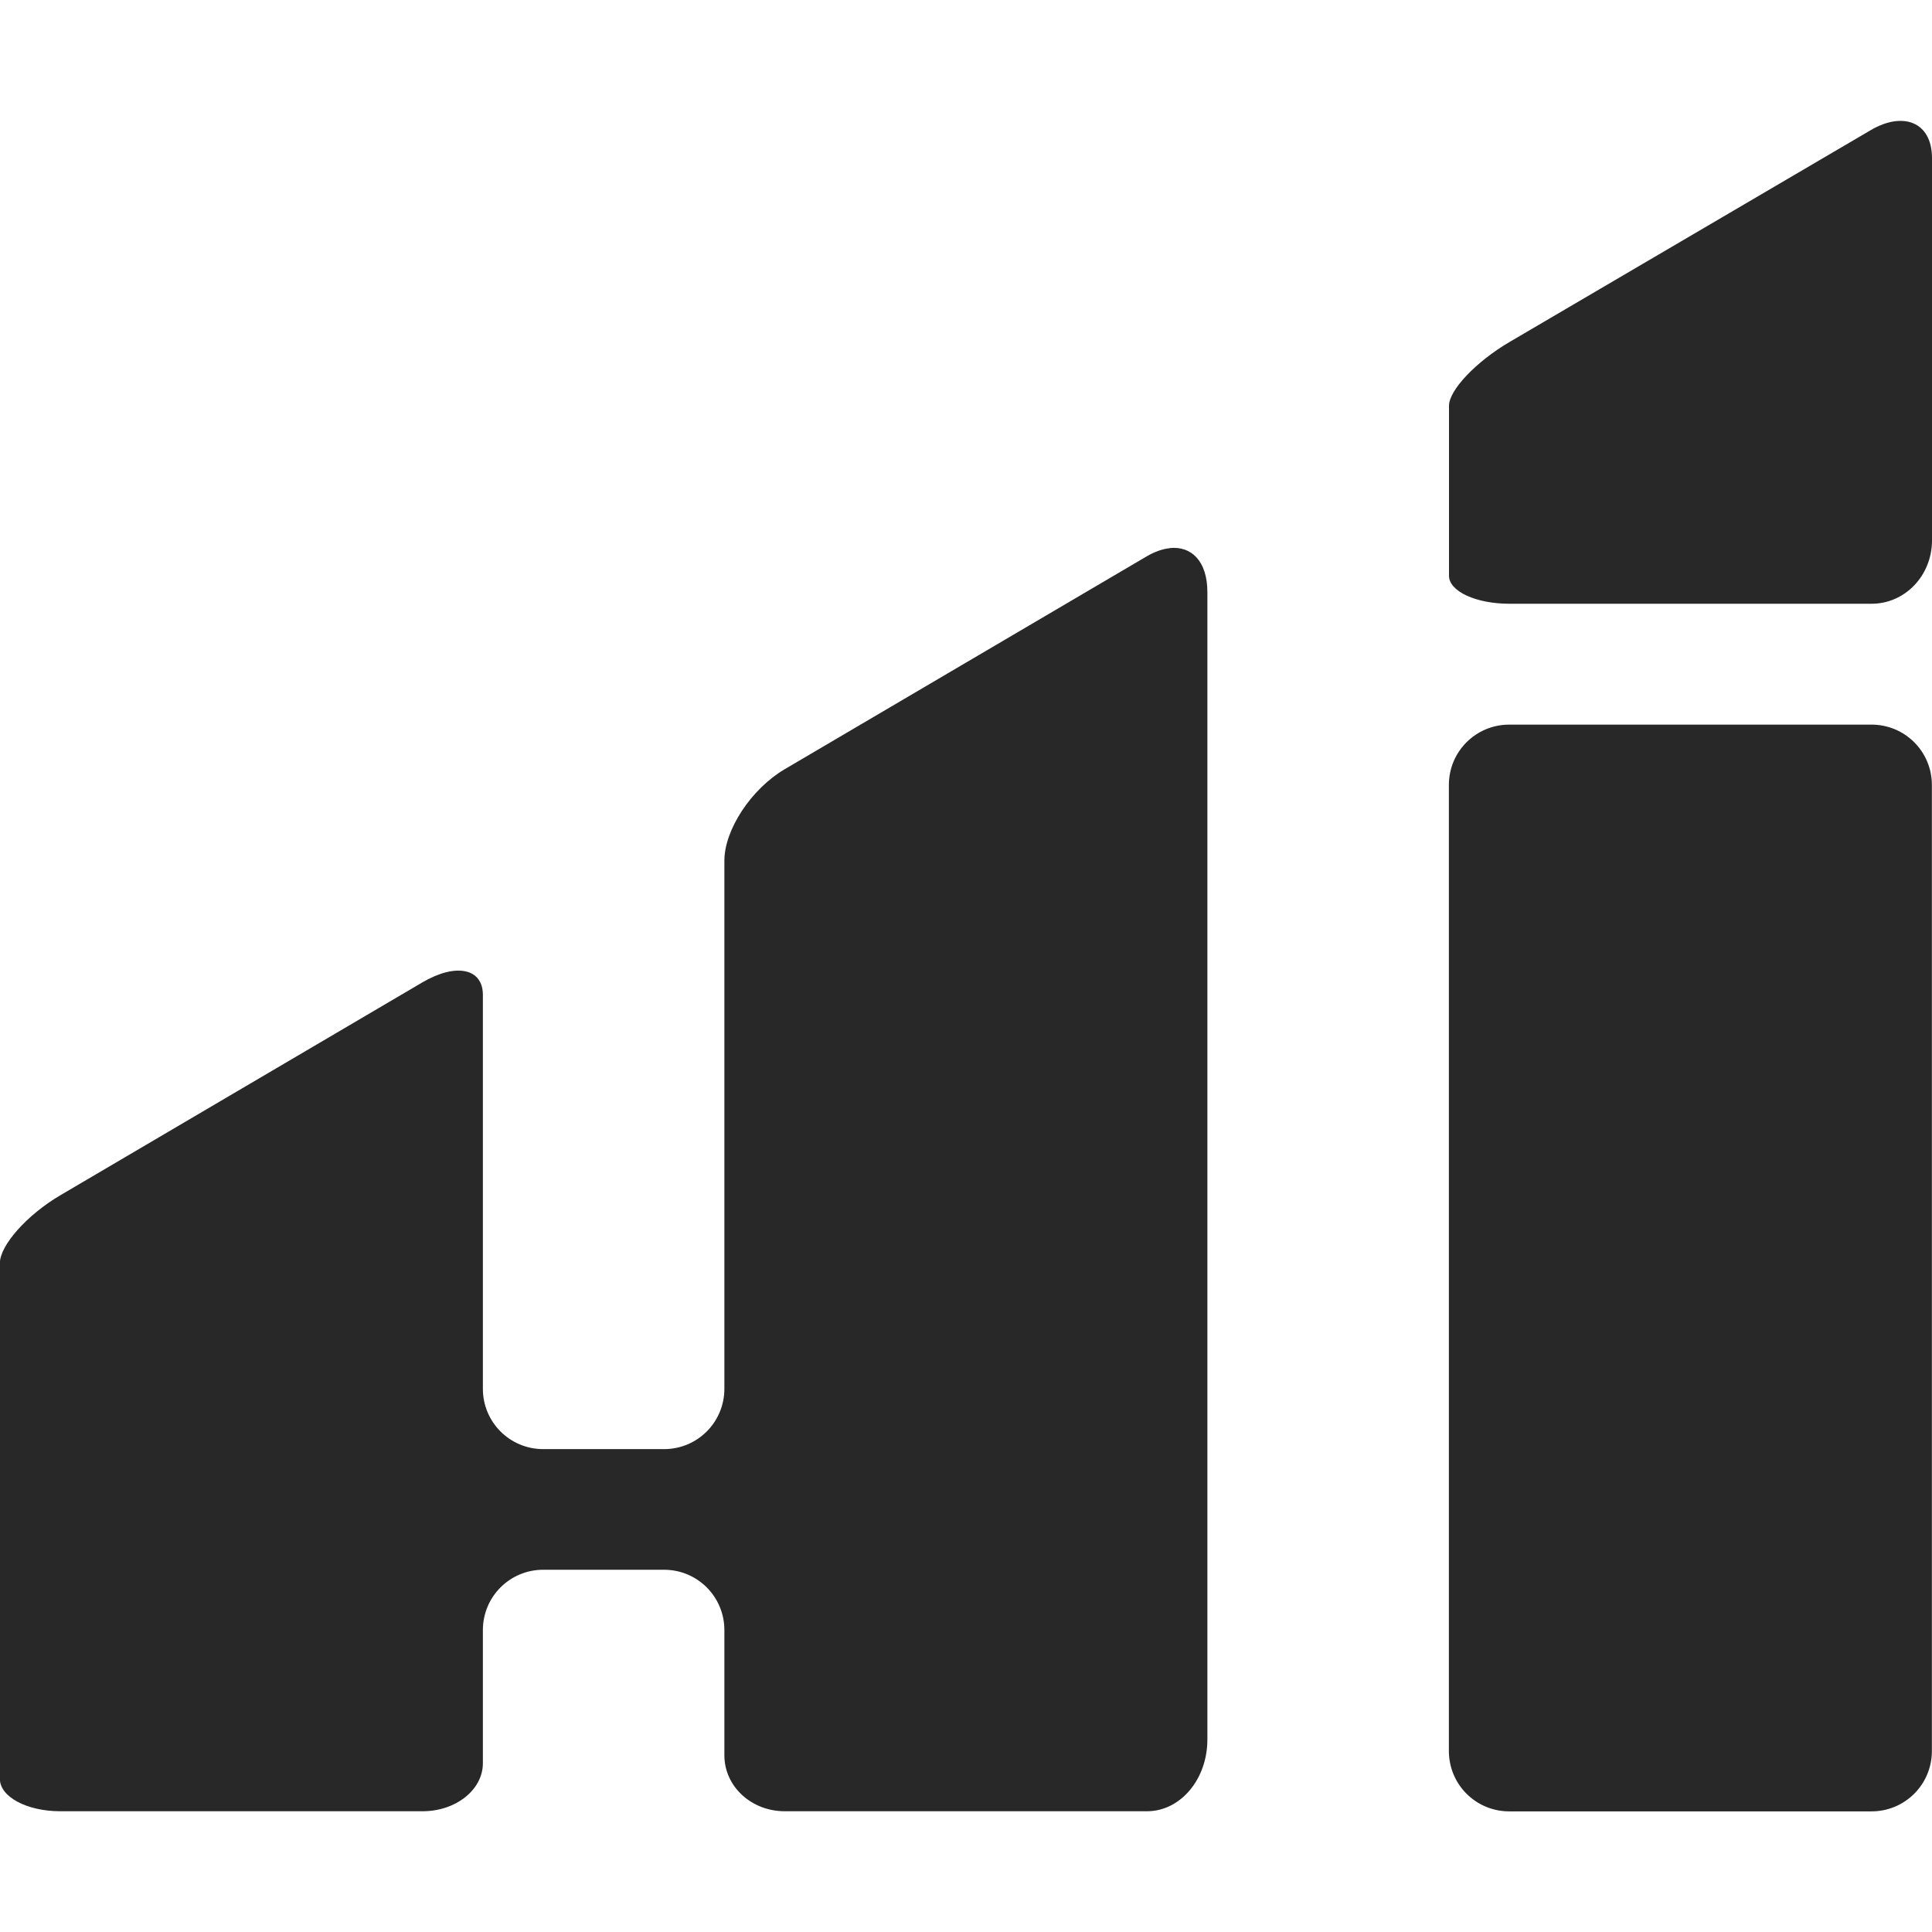 <svg width="16" height="16" version="1.1" xmlns="http://www.w3.org/2000/svg">
  <defs>
    <style id="current-color-scheme" type="text/css">.ColorScheme-Text { color:#282828; } .ColorScheme-Highlight { color:#458588; }</style>
  </defs>
  <path class="ColorScheme-Text" d="m15.494 1.077-2.994 1.756c-0.276 0.162-0.5 0.398-0.5 0.527v1.408c0 0.129 0.223 0.232 0.5 0.232h3c0.277 0 0.5-0.234 0.5-0.525 0 0 2e-3 -2.114 0-3.166-5.61e-4 -0.302-0.242-0.387-0.506-0.232zm-5.807 3.463c-0.059 0.006-0.122 0.028-0.188 0.066l-3 1.764c-0.277 0.163-0.5 0.501-0.5 0.758v4.373c0 0.277-0.223 0.5-0.5 0.5h-1c-0.277 0-0.5-0.223-0.5-0.5v-3.262c0-0.22-0.223-0.266-0.5-0.104l-3 1.764c-0.277 0.163-0.5 0.415-0.5 0.562v4.271c0 0.148 0.223 0.268 0.5 0.268h3c0.277 0 0.5-0.178 0.5-0.398v-1.102c0-0.277 0.223-0.5 0.5-0.5h1c0.277 0 0.5 0.223 0.5 0.5v1.037c0 0.257 0.223 0.463 0.5 0.463h3c0.277 0 0.5-0.265 0.5-0.594v-9.502c0-0.26-0.135-0.384-0.312-0.365zm2.812 1.461c-0.277 0-0.5 0.223-0.5 0.5v8c0 0.277 0.223 0.5 0.5 0.5h3c0.277 0 0.5-0.223 0.5-0.5v-8c0-0.277-0.223-0.5-0.5-0.5z" fill="currentColor"/>
</svg>
